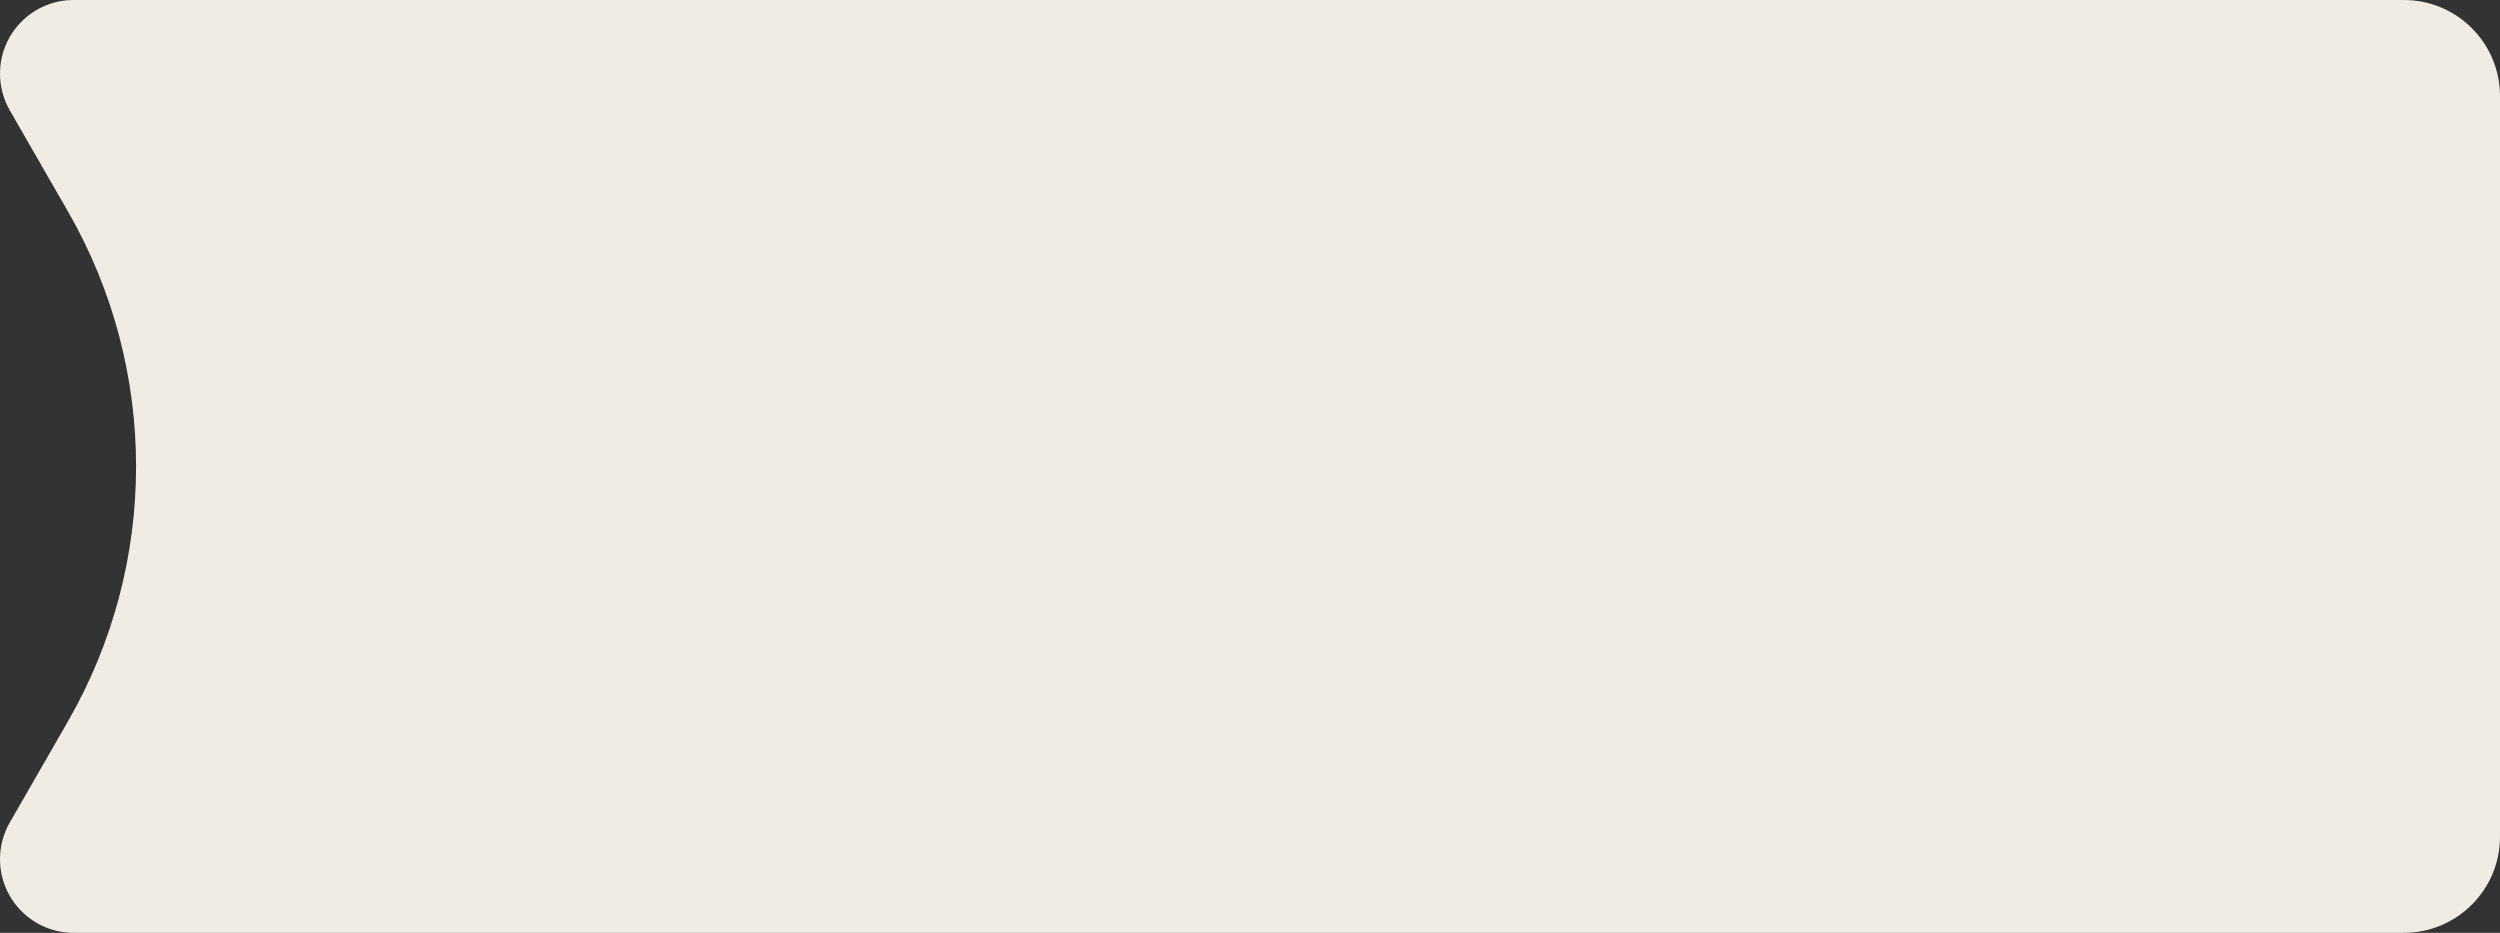 <svg width="268" height="100" viewBox="0 0 268 100" fill="none" xmlns="http://www.w3.org/2000/svg">
<rect x="0" y="0" width="268" height="100" fill="#333333" stroke="none"/>
<path d="M0 7.893C0 3.534 3.534 0 7.893 0H257.692C263.385 0 268 4.615 268 10.308V89.692C268 95.385 263.385 100 257.692 100H7.893C3.534 100 0 96.466 0 92.107C0 90.727 0.362 89.37 1.05 88.173L7.293 77.316C17.018 60.404 17.018 39.596 7.293 22.684L1.05 11.827C0.362 10.63 0 9.273 0 7.893Z" fill="#F0ECE4"/>
</svg>
